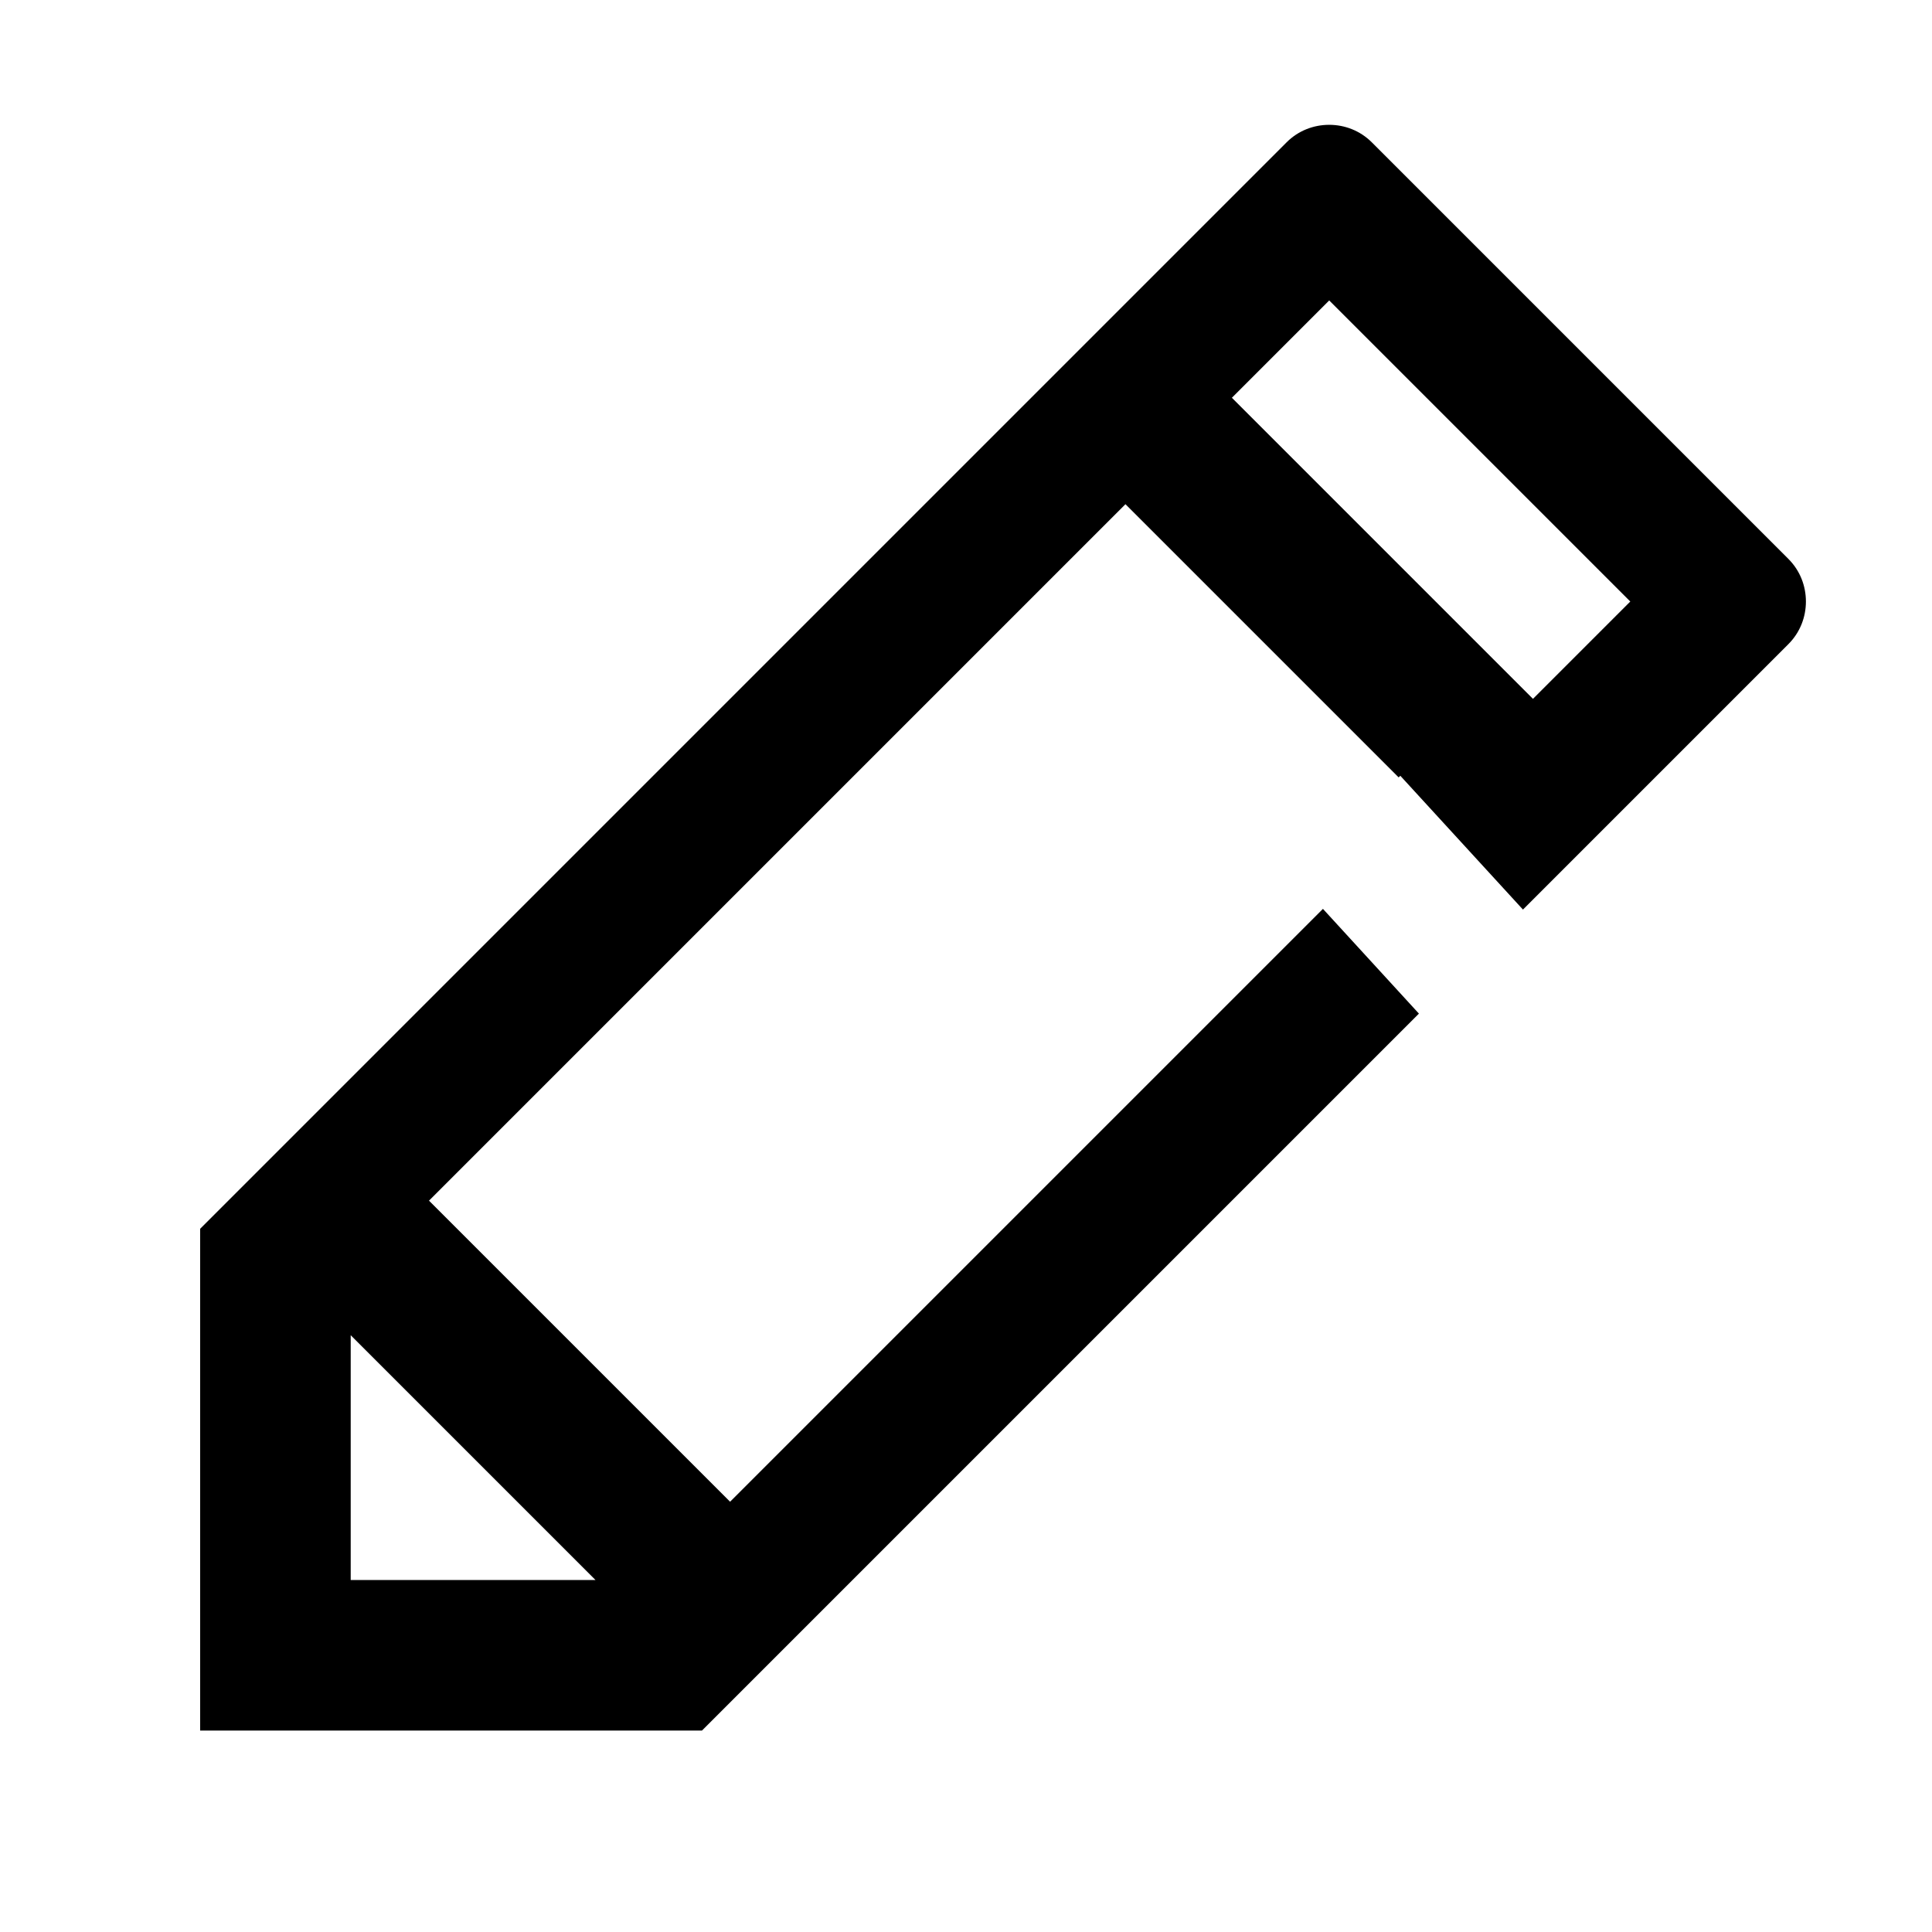 <?xml version="1.0" standalone="no"?><!DOCTYPE svg PUBLIC "-//W3C//DTD SVG 1.1//EN" "http://www.w3.org/Graphics/SVG/1.1/DTD/svg11.dtd"><svg t="1488717462184" class="icon" style="" viewBox="0 0 1024 1024" version="1.1" xmlns="http://www.w3.org/2000/svg" p-id="11185" xmlns:xlink="http://www.w3.org/1999/xlink" width="16" height="16"><defs><style type="text/css"></style></defs><path d="M947.899 341.389 807.199 482.092l-64.985-70.901-0.912 0.835L596.511 267.236 227.381 636.37l159.578 159.575L701.184 481.719l50.869 55.517L372.052 917.239 106.088 917.239 106.088 651.276 681.935 75.426c6.232-6.229 14.389-9.269 22.557-9.269 8.181 0 16.351 3.04 22.583 9.269l220.824 220.826c6.232 6.229 9.274 14.386 9.274 22.567C957.173 326.977 954.131 335.16 947.899 341.389zM185.877 837.448l129.763 0L185.877 707.687 185.877 837.448zM704.505 159.242l-51.584 51.586 159.578 159.575 51.584-51.584L704.505 159.242z" p-id="11186"></path></svg>
